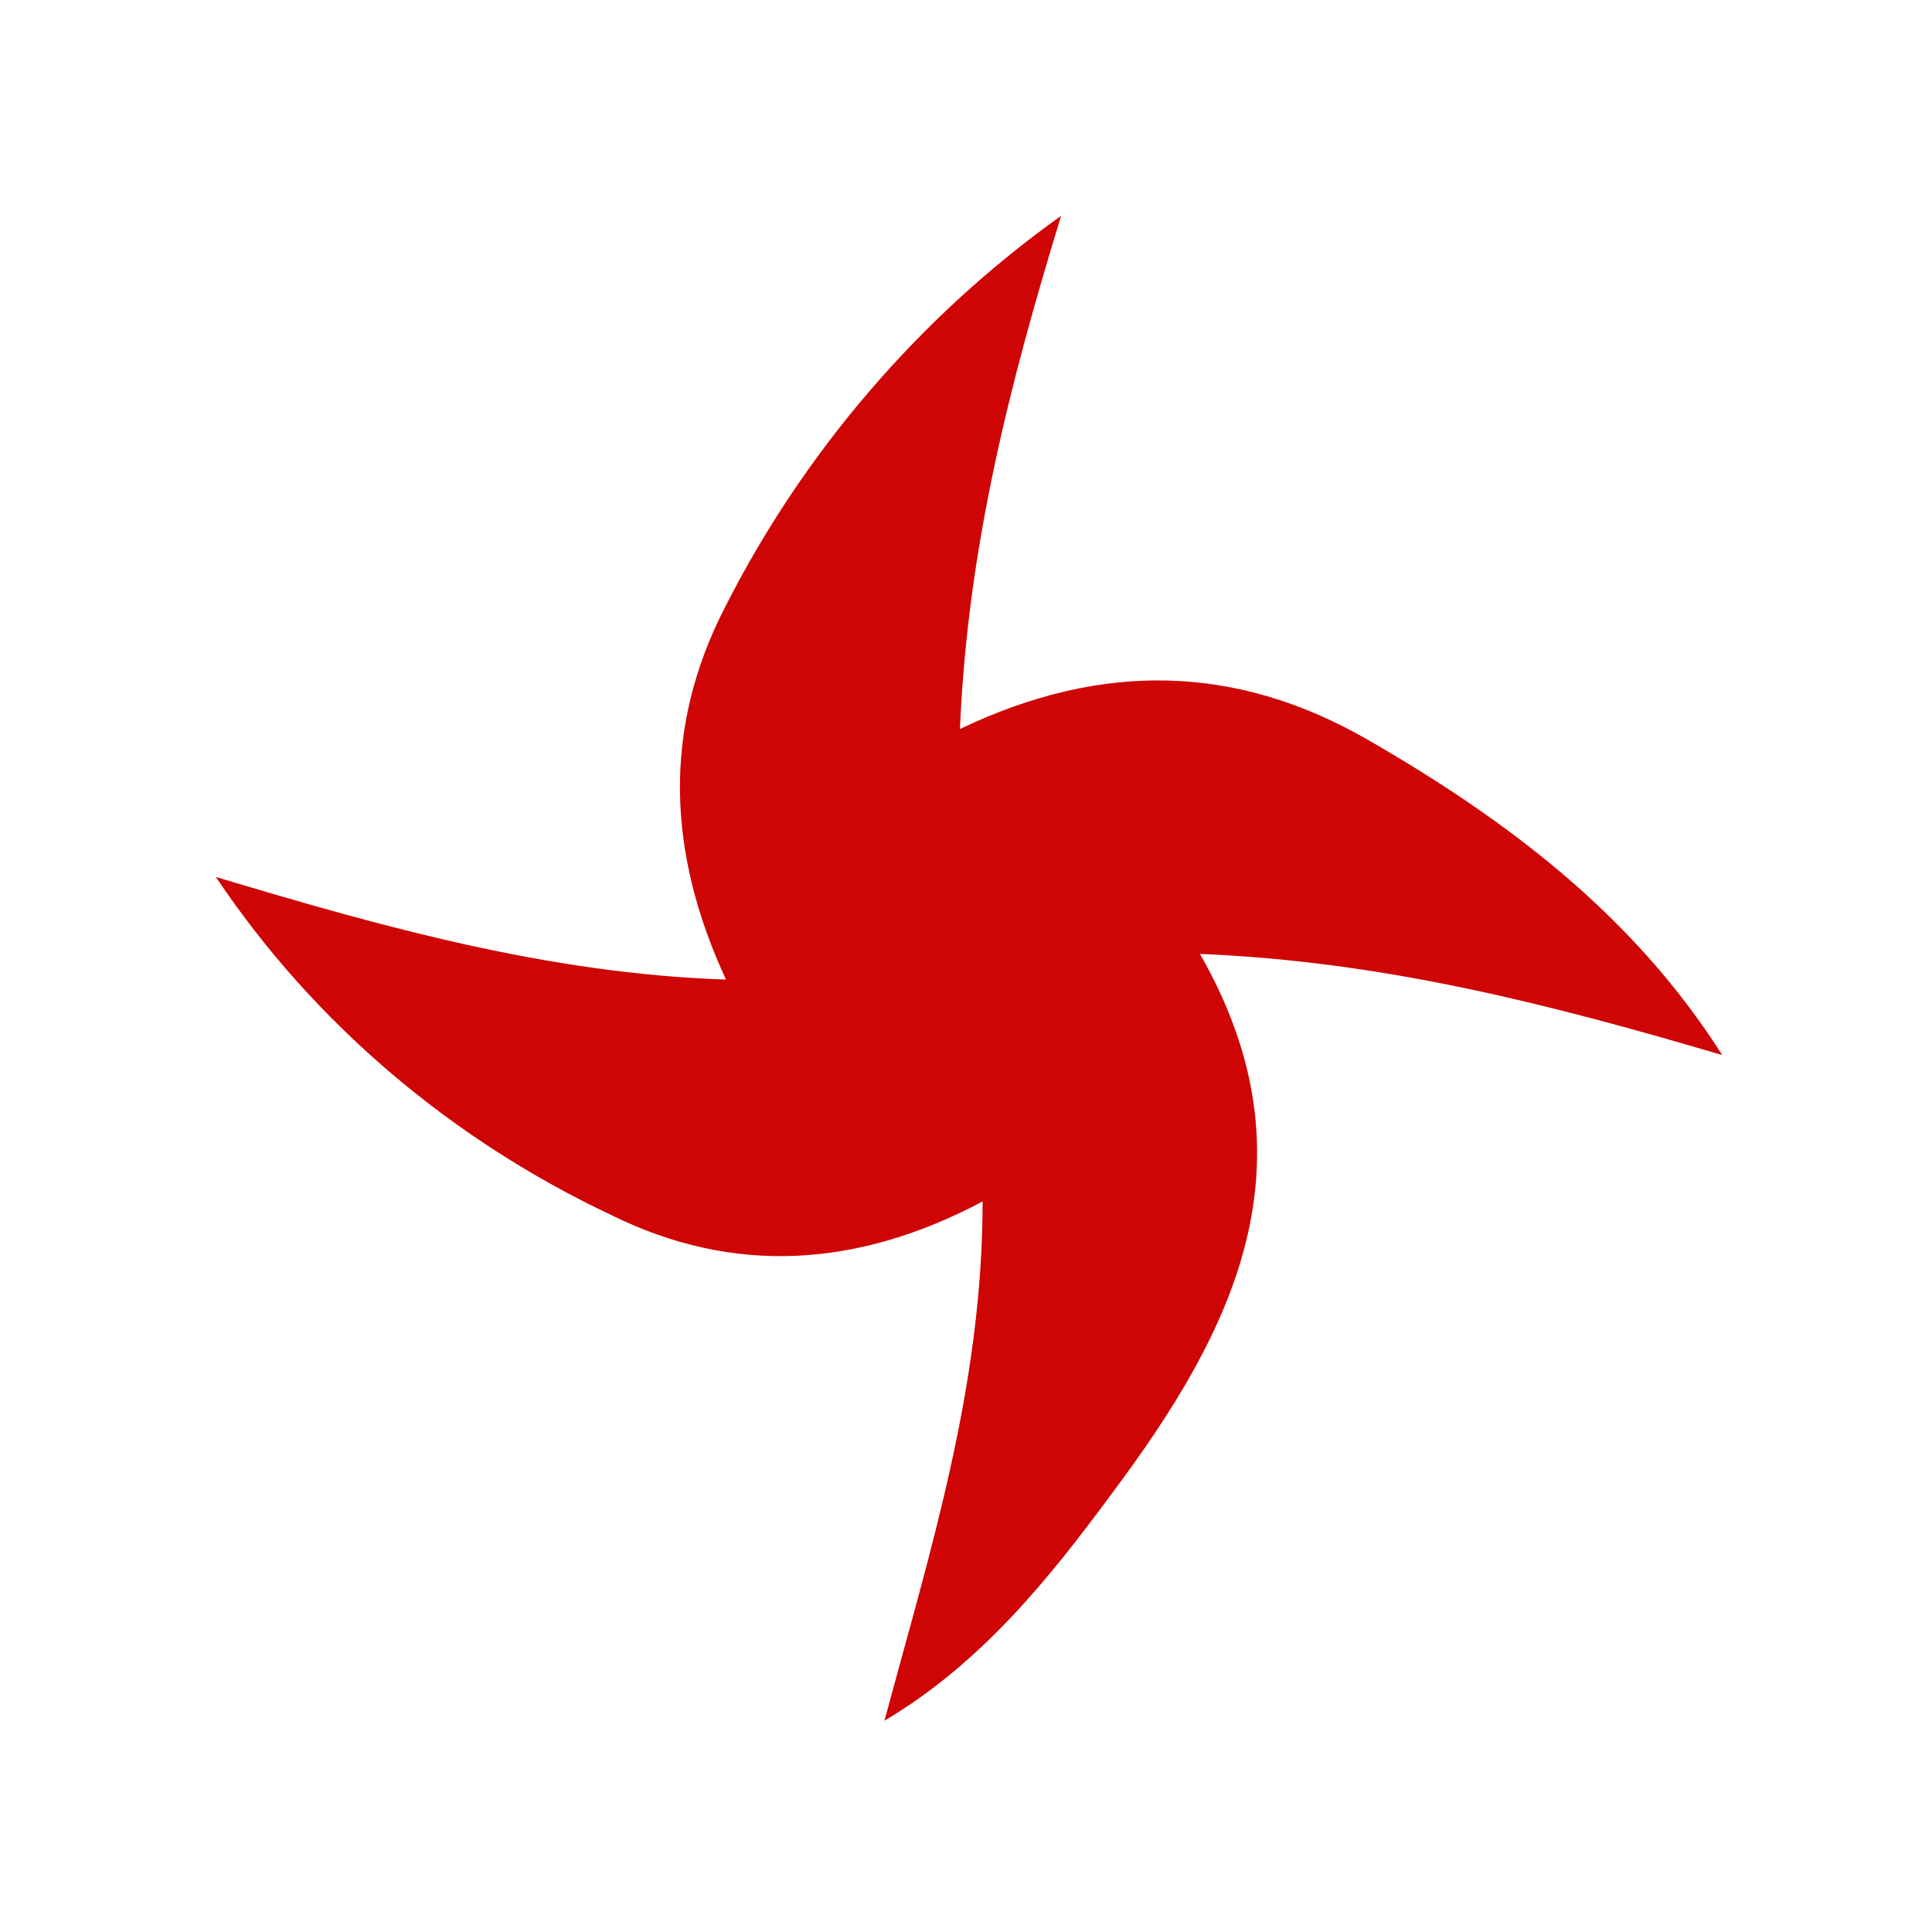 <?xml version="1.0" encoding="utf-8"?>
<!-- Generator: Adobe Illustrator 21.1.0, SVG Export Plug-In . SVG Version: 6.00 Build 0)  -->
<svg version="1.1" id="Layer_1" xmlns="http://www.w3.org/2000/svg" xmlns:xlink="http://www.w3.org/1999/xlink" x="0px" y="0px"
	 viewBox="0 0 128 128" style="enable-background:new 0 0 512 512;" xml:space="preserve">
<style type="text/css">
	.st0{fill:#cf0404;}
</style>
<path class="st0" d="M70.3,14.3c-3.4,11.1-6.2,22-6.7,34c9.4-4.5,18.3-4.3,27,0.7c9.2,5.3,17.6,11.6,23.5,20.9
	c-11.2-3.3-22.3-6.2-34.6-6.7c7.9,13.8,2.2,25-5.8,35.7c-4.2,5.7-8.7,11.3-15.1,15.1c3-11.2,6.5-22.1,6.5-34.4
	c-8.3,4.4-16.5,4.9-24.6,0.9c-10.6-5-19.7-12.7-26.2-22.4c11,3.3,22,6.4,33.8,6.8c-3.9-8.4-4.2-16.6-0.1-24.6
	C53.2,30,60.9,21,70.3,14.3z"/>
</svg>
